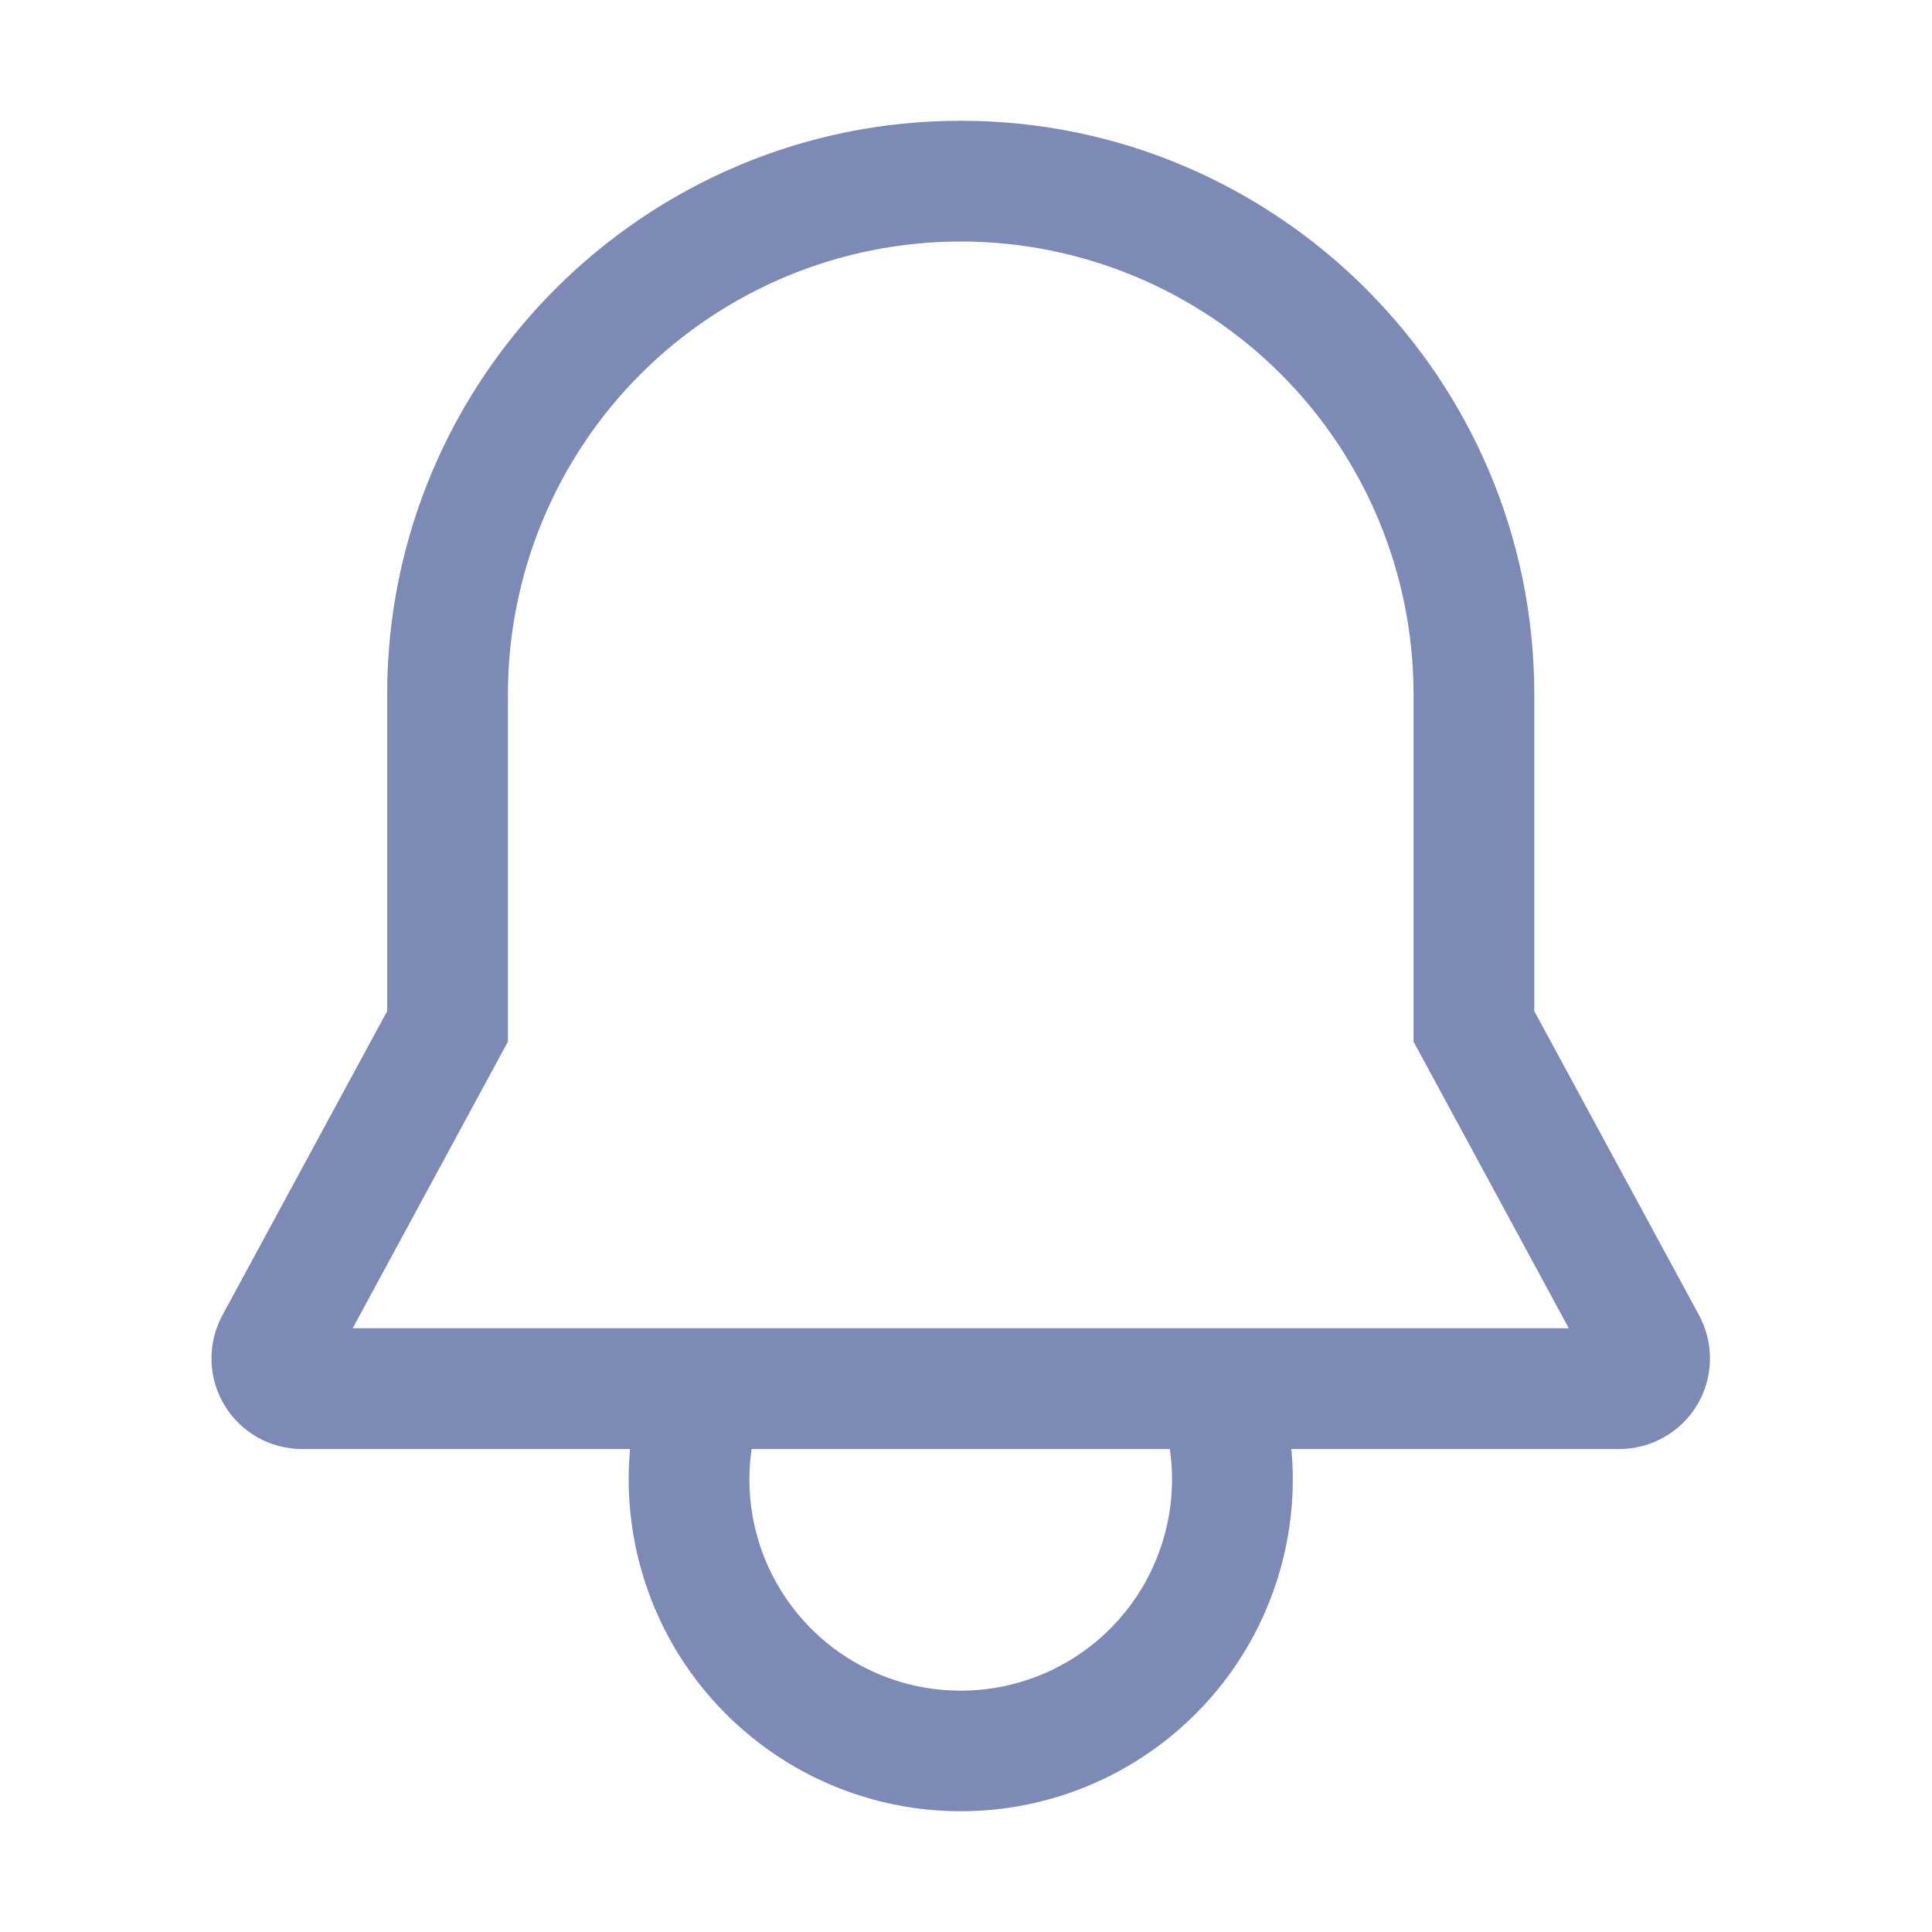 <svg width="20" height="20" viewBox="0 0 20 20" fill="none" xmlns="http://www.w3.org/2000/svg">
<path d="M17.589 13.616L15.883 10.467V7.188C15.883 3.914 13.219 1.25 9.945 1.25C6.671 1.25 4.008 3.914 4.008 7.188V10.467L2.302 13.616C2.225 13.759 2.186 13.919 2.189 14.082C2.192 14.244 2.238 14.403 2.321 14.542C2.404 14.682 2.522 14.797 2.663 14.878C2.804 14.958 2.964 15 3.126 15H6.522C6.513 15.104 6.508 15.208 6.508 15.312C6.508 16.224 6.87 17.099 7.515 17.743C8.159 18.388 9.034 18.75 9.945 18.75C10.857 18.75 11.731 18.388 12.376 17.743C13.021 17.099 13.383 16.224 13.383 15.312C13.383 15.207 13.378 15.103 13.368 15H16.764C16.927 15 17.086 14.958 17.227 14.877C17.369 14.797 17.487 14.682 17.57 14.542C17.653 14.403 17.698 14.244 17.701 14.082C17.705 13.919 17.666 13.759 17.589 13.616H17.589ZM12.133 15.312C12.133 15.613 12.071 15.911 11.951 16.186C11.832 16.462 11.656 16.71 11.436 16.915C11.216 17.12 10.957 17.277 10.673 17.377C10.39 17.477 10.088 17.518 9.789 17.496C9.489 17.475 9.197 17.392 8.93 17.252C8.664 17.113 8.429 16.92 8.241 16.686C8.052 16.451 7.914 16.181 7.835 15.891C7.756 15.601 7.737 15.297 7.781 15H12.11C12.125 15.104 12.133 15.208 12.133 15.312V15.312ZM3.651 13.75L5.258 10.783V7.188C5.258 5.944 5.752 4.752 6.631 3.873C7.51 2.994 8.702 2.5 9.945 2.5C11.188 2.5 12.381 2.994 13.26 3.873C14.139 4.752 14.633 5.944 14.633 7.188V10.783L16.24 13.75H3.651Z" fill="#7C8AB5"/>
</svg>
